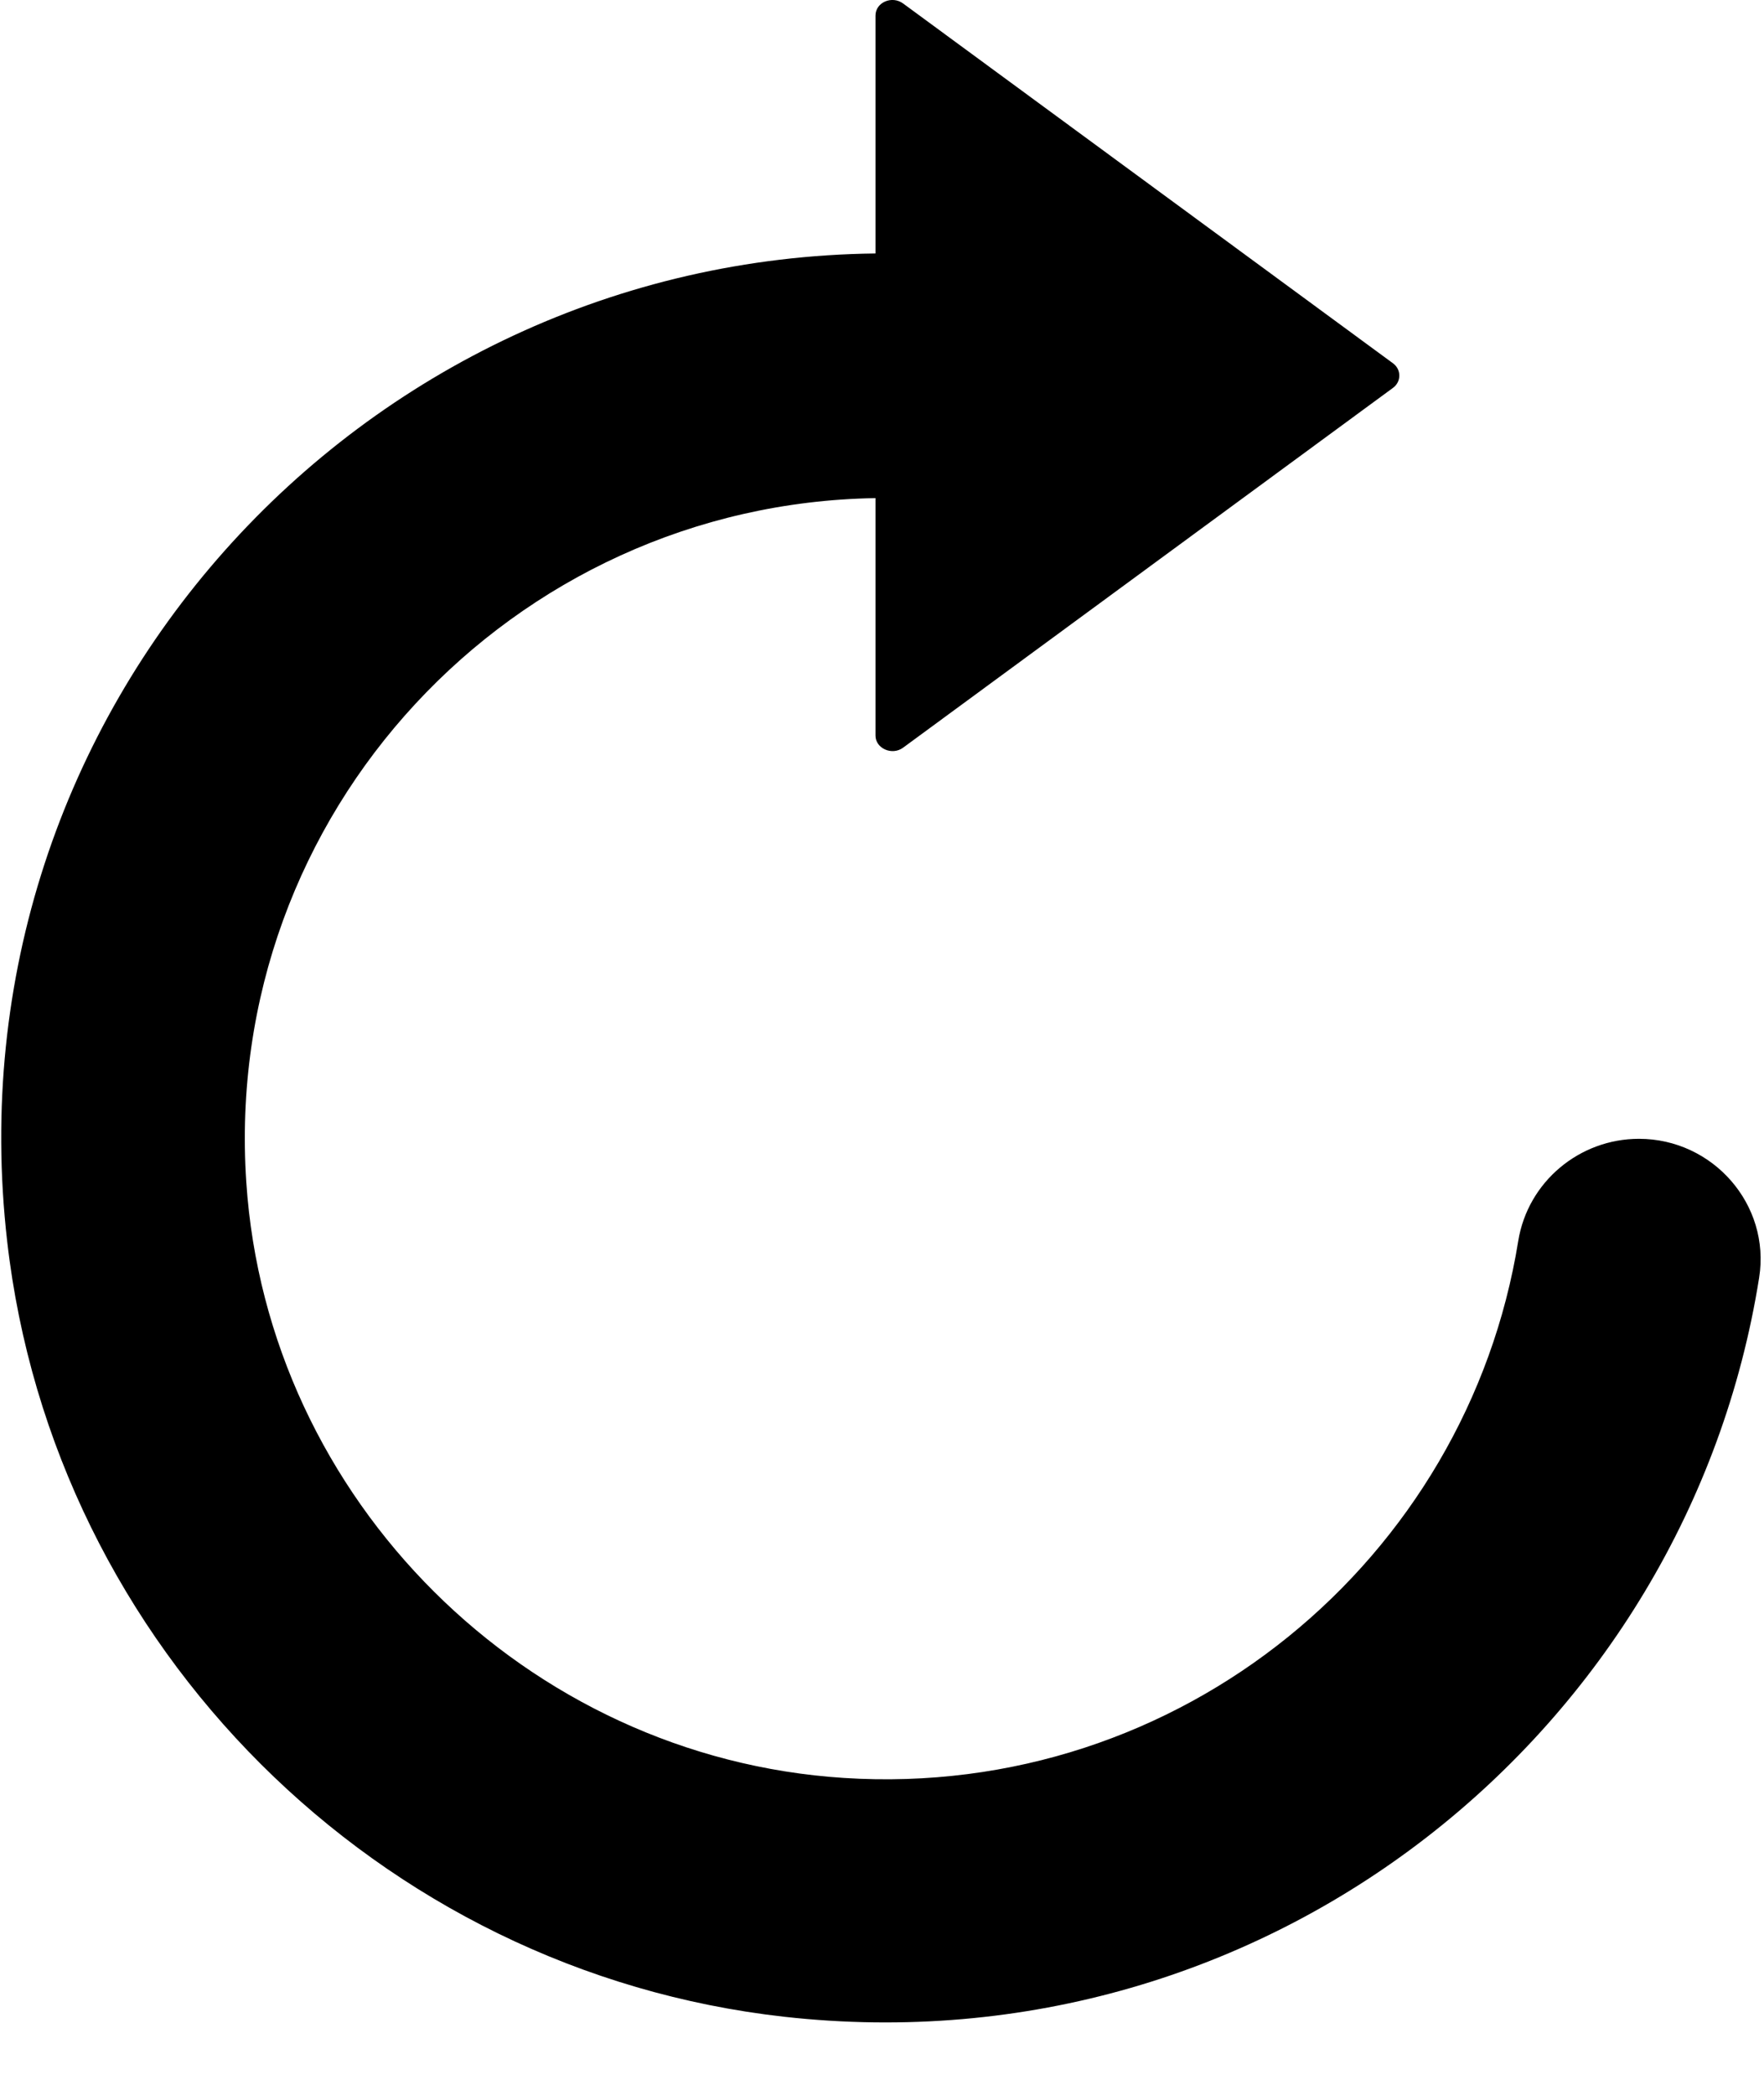 <?xml version="1.0" encoding="UTF-8"?>
<svg width="16px" height="19px" viewBox="0 0 16 19" version="1.1" xmlns="http://www.w3.org/2000/svg" xmlns:xlink="http://www.w3.org/1999/xlink">
    <!-- Generator: Sketch 48 (47235) - http://www.bohemiancoding.com/sketch -->
    <title>reload</title>
    <desc>Created with Sketch.</desc>
    <defs></defs>
    <g id="Custom-Preset" stroke="none" stroke-width="1" fill="none" fill-rule="evenodd" transform="translate(-3, -2)">
        <g id="reload" transform="translate(11, 11.18) scale(-1, 1) translate(-11, -11.18) translate(3, 2)" fill="#000000" fill-rule="nonzero">
            <path d="M8.887,18.292 C12.567,17.88 15.516,14.938 15.935,11.258 C16.486,6.447 12.747,2.352 8.059,2.299 L8.059,0.141 C8.059,0.021 7.909,-0.043 7.808,0.032 L3.364,3.296 C3.289,3.352 3.289,3.461 3.364,3.517 L7.808,6.781 C7.909,6.856 8.059,6.788 8.059,6.672 L8.059,4.518 C11.353,4.57 13.991,7.373 13.766,10.723 C13.575,13.604 11.225,15.942 8.344,16.126 C5.29,16.321 2.693,14.14 2.229,11.255 C2.142,10.719 1.674,10.329 1.134,10.329 C0.464,10.329 -0.061,10.925 0.044,11.588 C0.696,15.699 4.492,18.783 8.887,18.292 Z" id="Shape"></path>
        </g>
    </g>
</svg>
